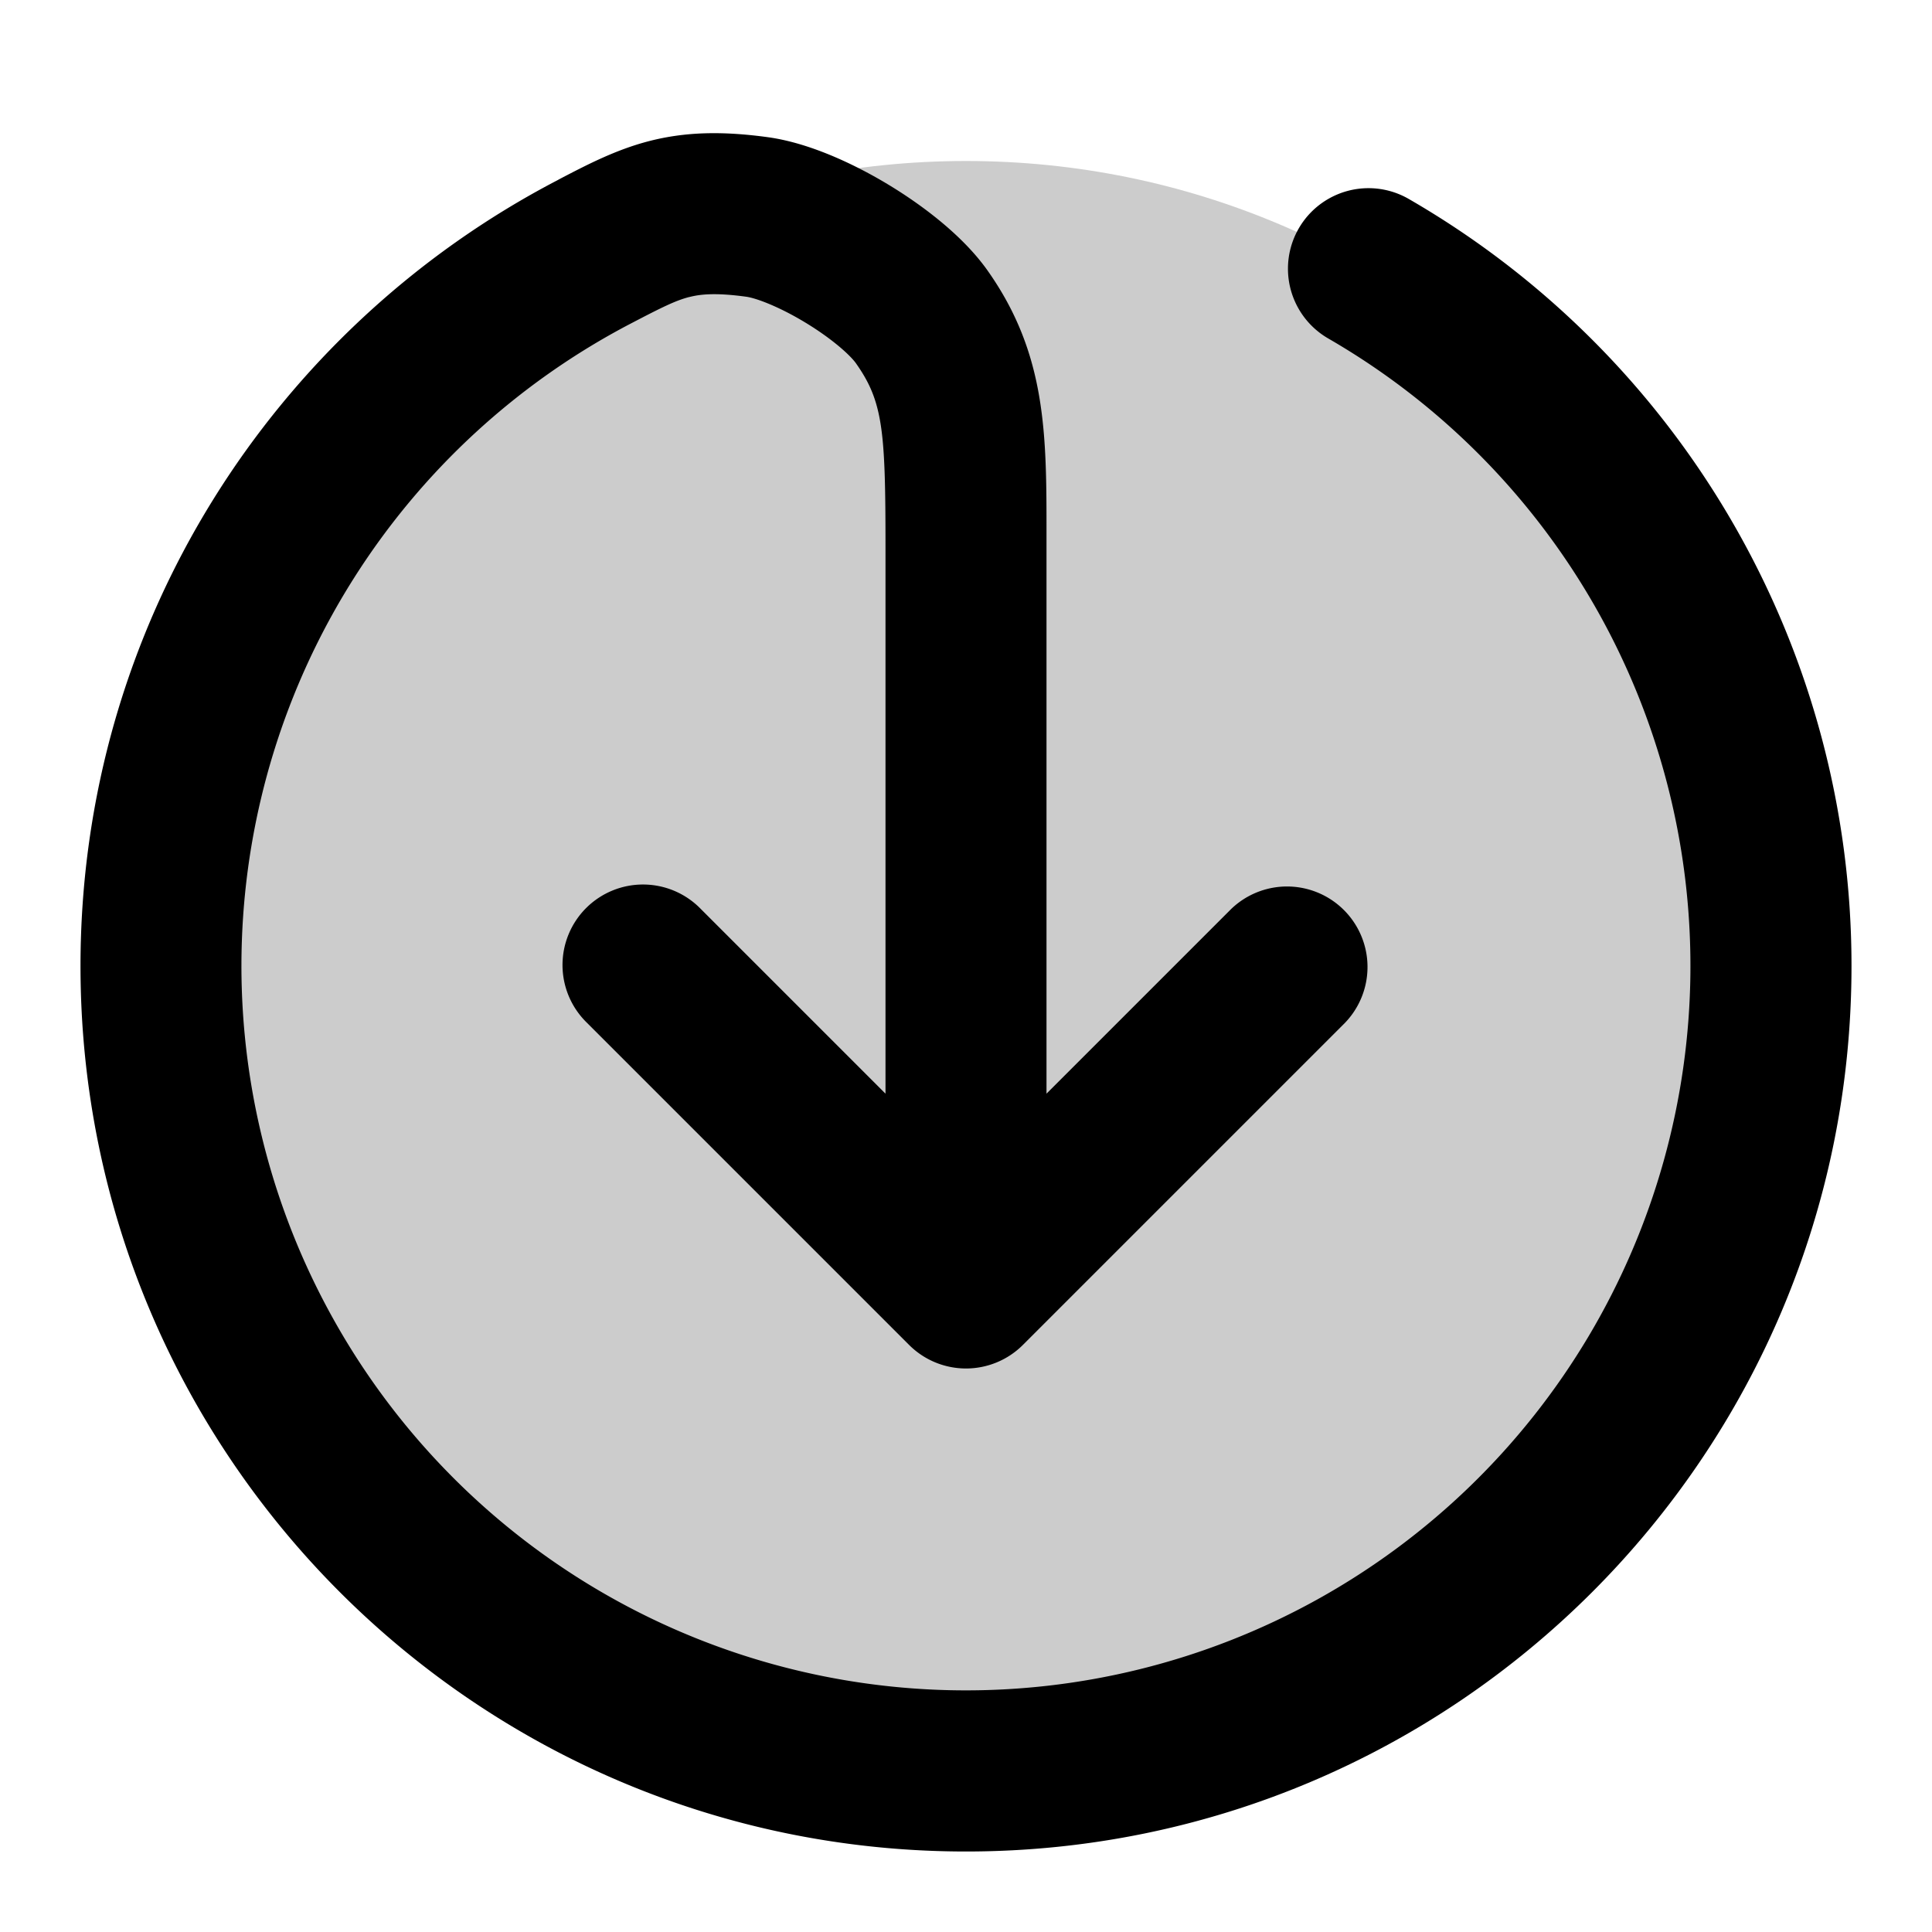 <svg xmlns="http://www.w3.org/2000/svg" width="24" height="24" viewBox="0 0 24 24">
  <path d="M12 22c5.523 0 10-4.477 10-10S17.523 2 12 2 2 6.477 2 12s4.477 10 10 10Z" opacity=".2"/>
  <path fill-rule="evenodd" d="M8.56 3.69c-.168.044-.333.125-.716.325a9 9 0 1 0 8.655.189 1 1 0 0 1 1.002-1.732A10.996 10.996 0 0 1 23 12c0 6.075-4.925 11-11 11S1 18.075 1 12c0-4.244 2.404-7.925 5.919-9.758l.044-.024c.323-.168.682-.356 1.092-.463.46-.12.924-.127 1.482-.051.512.07 1.07.33 1.506.594.435.264.924.638 1.223 1.06.736 1.04.735 2.036.734 3.297v6.931l2.293-2.293a1 1 0 0 1 1.414 1.414l-4 4a1 1 0 0 1-1.414 0l-4-4a1 1 0 1 1 1.414-1.414L11 13.586V6.8c0-1.451-.03-1.81-.367-2.287-.067-.095-.287-.299-.627-.505-.34-.206-.622-.307-.737-.322-.387-.053-.575-.03-.71.005Z" clip-rule="evenodd"/>
</svg>
